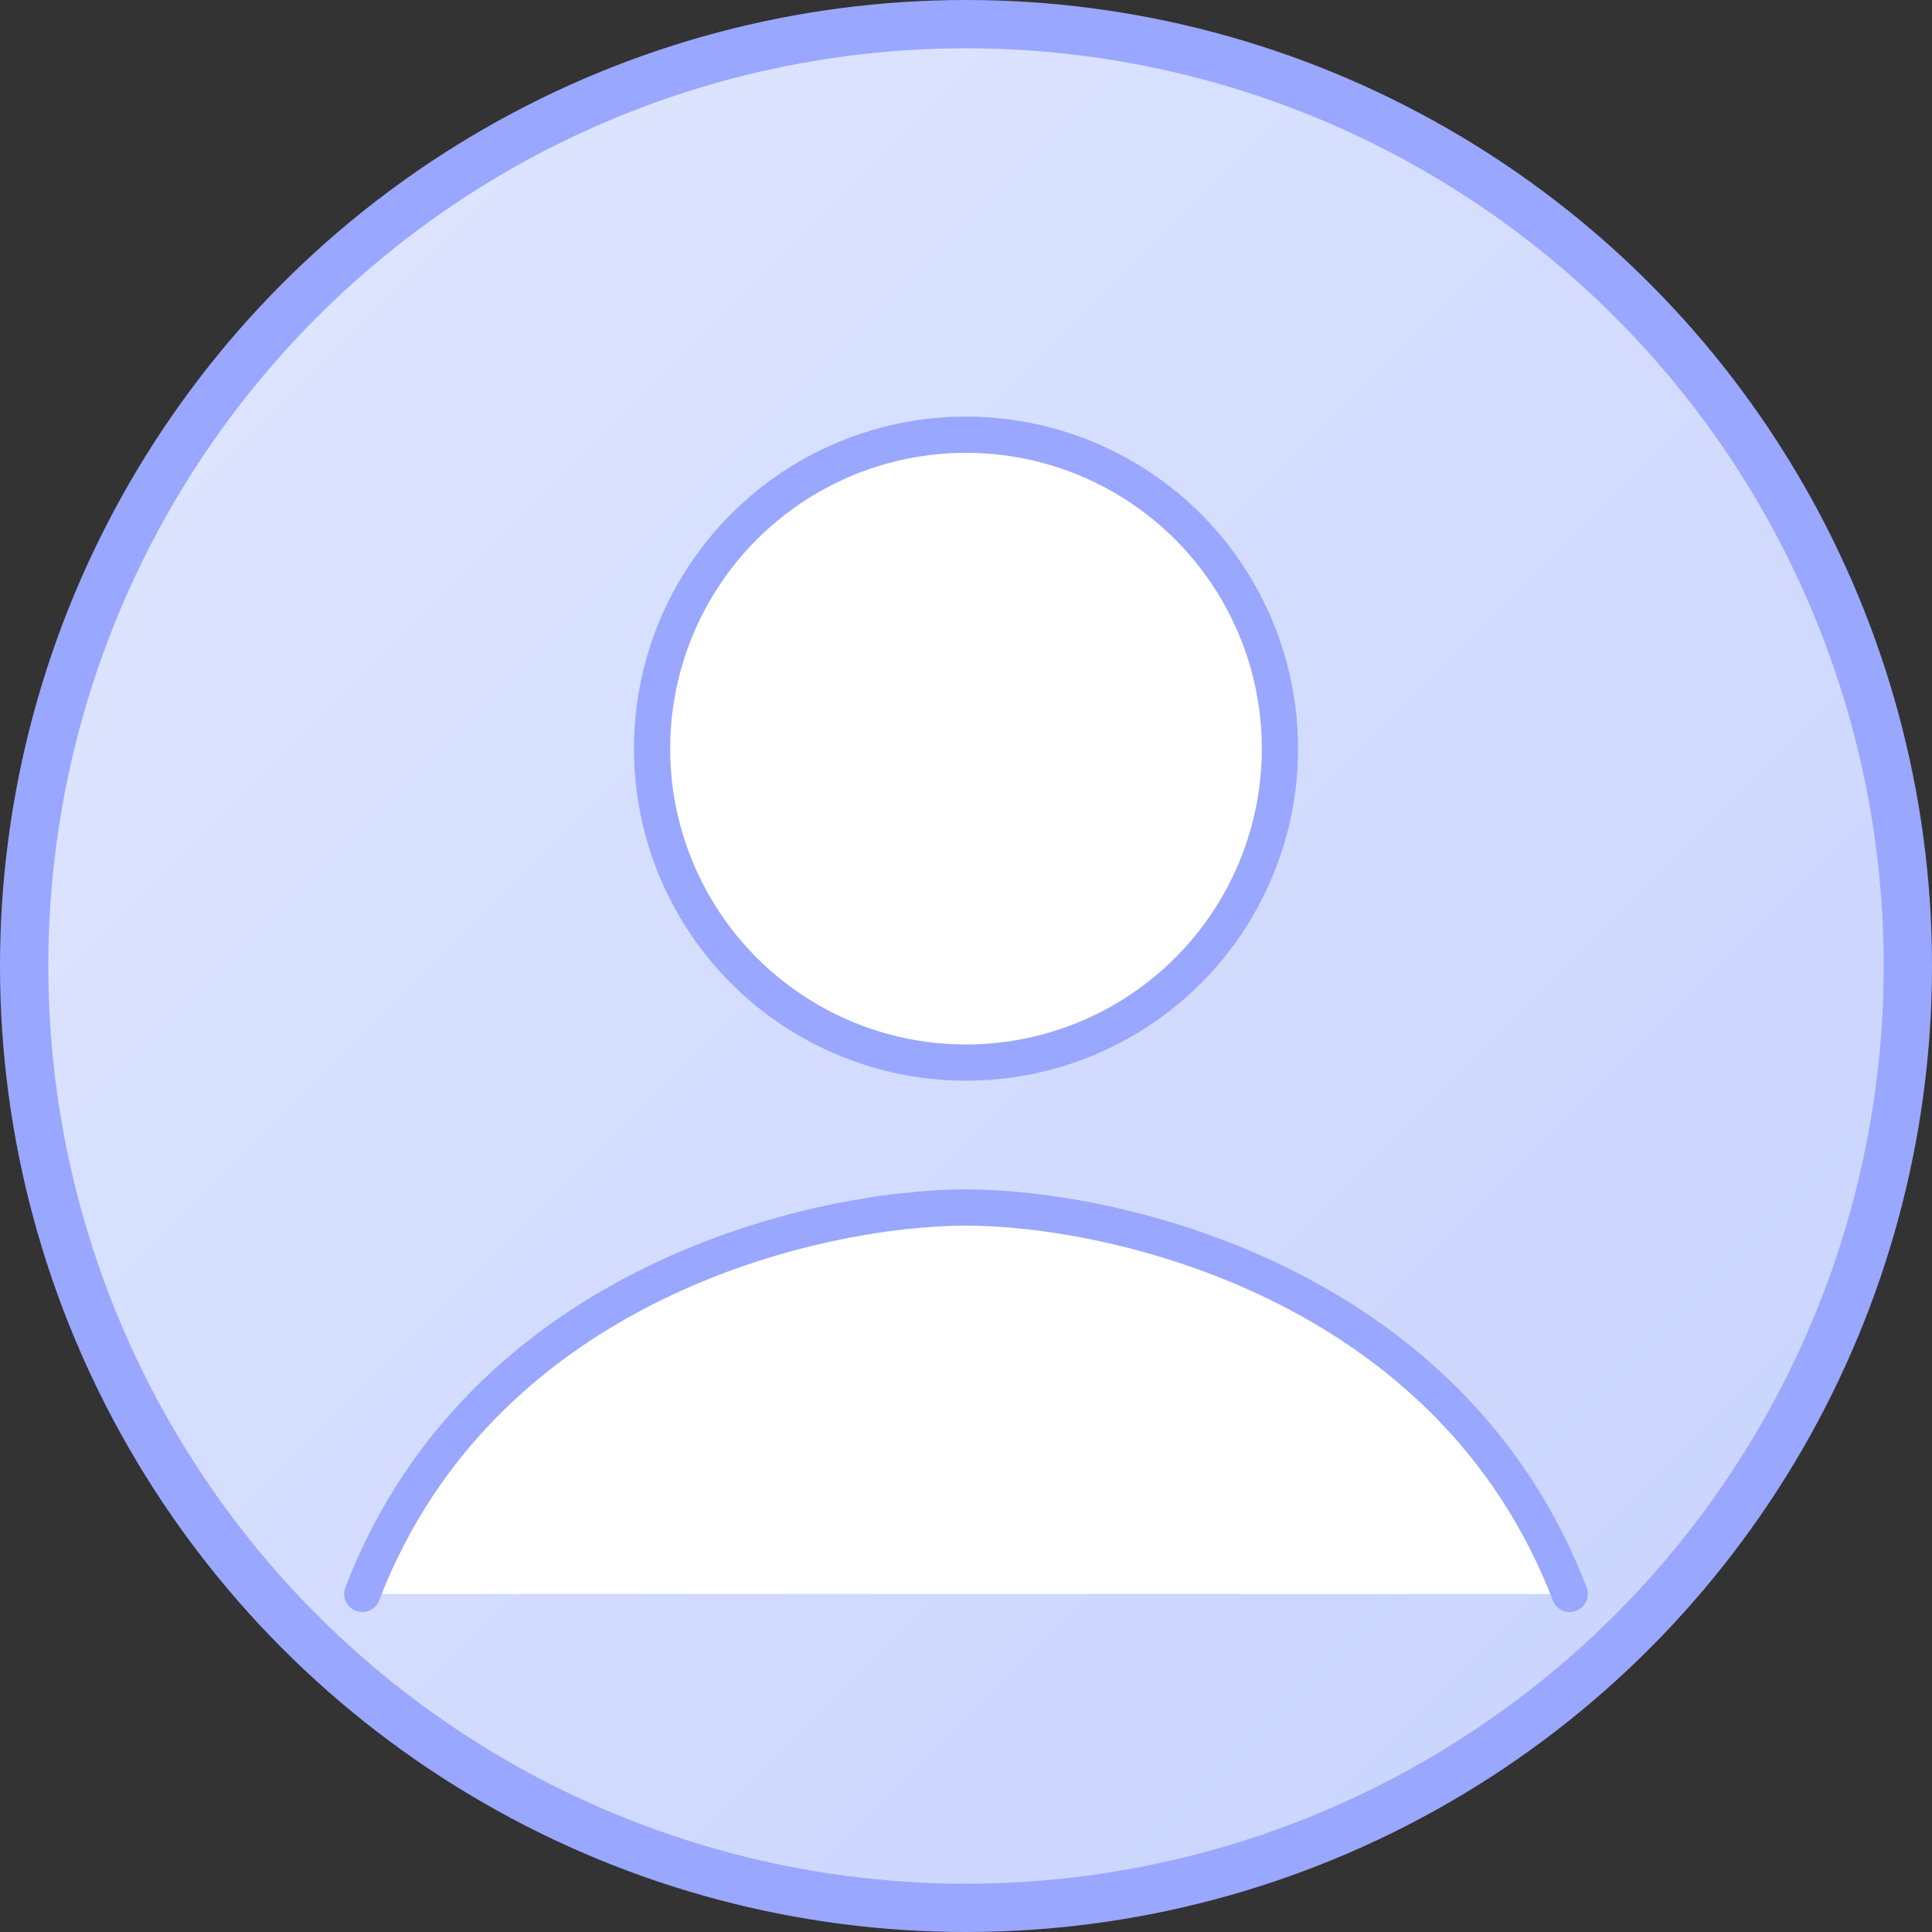 <?xml version="1.0" encoding="UTF-8"?>
<svg width="160" height="160" viewBox="0 0 160 160" xmlns="http://www.w3.org/2000/svg">
  <rect x="0" y="0" width="160" height="160" fill="#333333" stroke="none"/>
  <defs>
    <linearGradient id="g" x1="0" y1="0" x2="1" y2="1">
      <stop offset="0" stop-color="#e0e7ff"/>
      <stop offset="1" stop-color="#c7d2fe"/>
    </linearGradient>
  </defs>
  <circle cx="80" cy="80" r="78" fill="url(#g)" stroke="#9aa7ff" stroke-width="4"/>
  <circle cx="80" cy="62" r="26" fill="#ffffff" stroke="#9aa7ff" stroke-width="3"/>
  <path d="M30 132c10-26 38-32 50-32s40 6 50 32" fill="#ffffff" stroke="#9aa7ff" stroke-width="3" stroke-linecap="round"/>
</svg>
